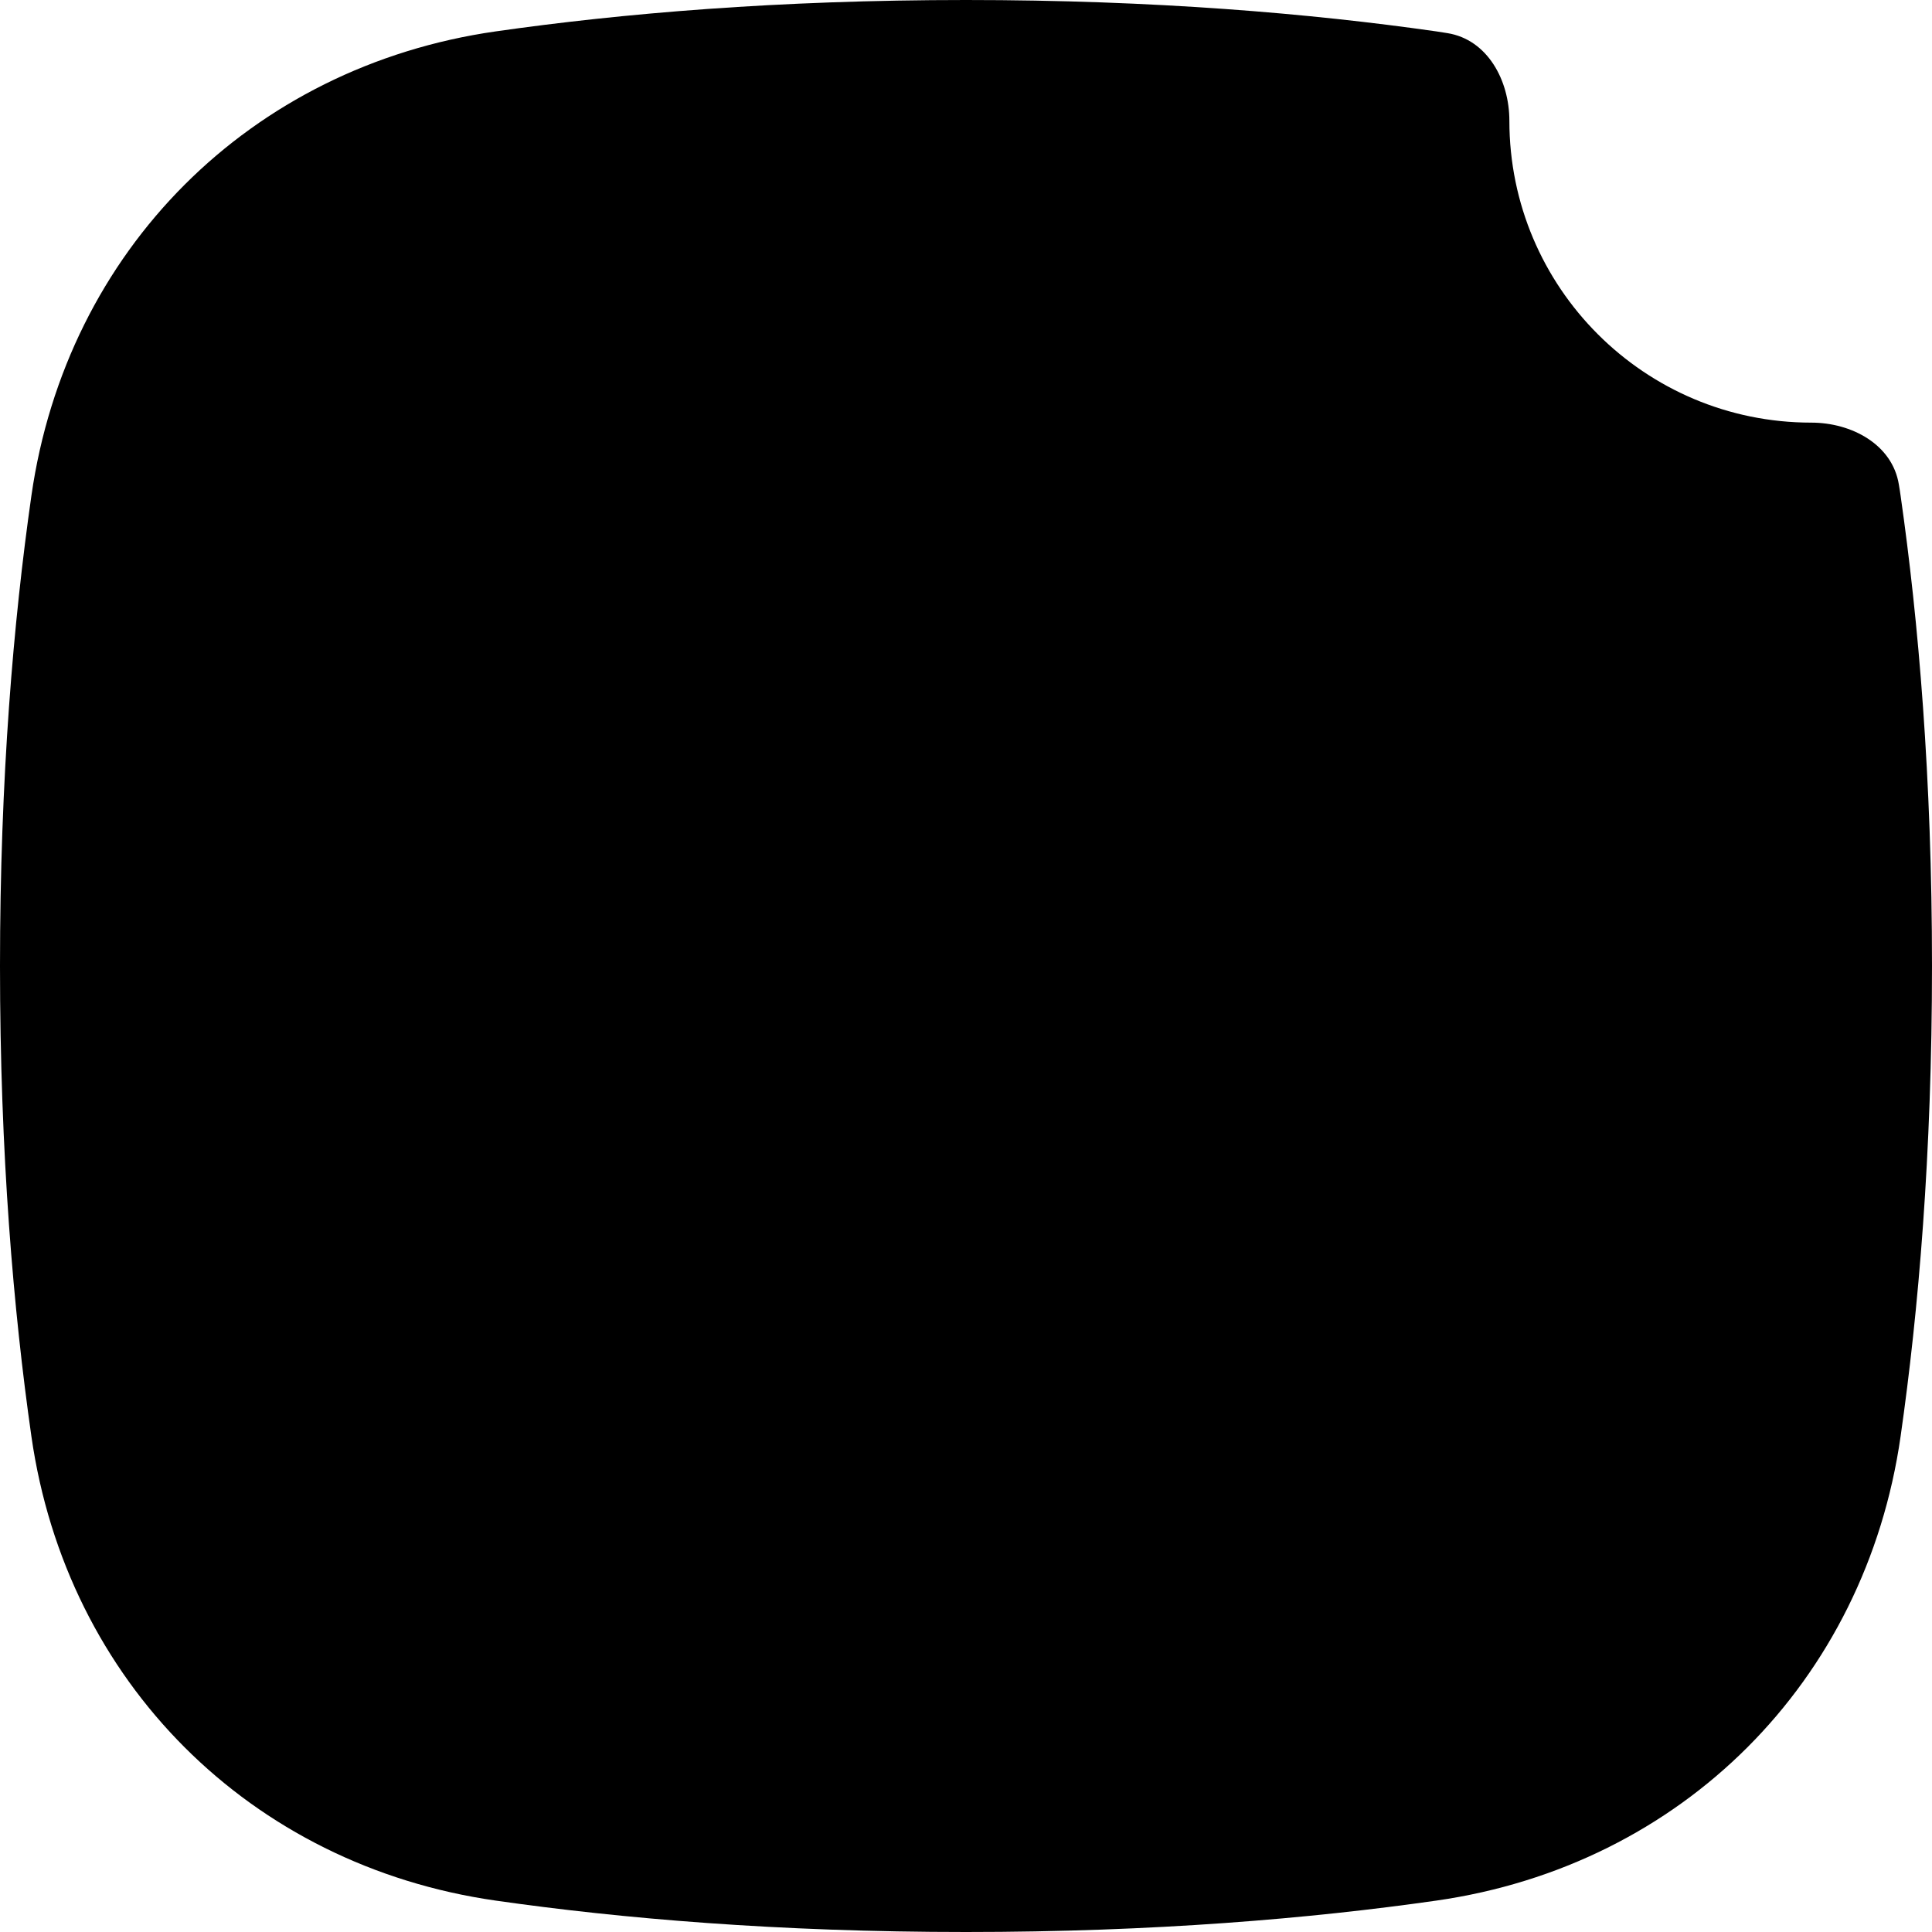 <svg width="32" height="32" viewBox="0 0 32 32" fill="none" xmlns="http://www.w3.org/2000/svg">
<path d="M31.451 8.025C31.344 7.363 30.67 7 30 7C27.239 7 25 4.761 25 2C25 1.33 24.637 0.656 23.975 0.549C23.913 0.539 23.852 0.529 23.79 0.52C21.713 0.223 19.117 0 16 0C12.883 0 10.287 0.223 8.211 0.52C4.144 1.102 1.102 4.144 0.52 8.211C0.223 10.287 0 12.883 0 16C0 19.117 0.223 21.713 0.52 23.79C1.102 27.857 4.144 30.898 8.211 31.48C10.287 31.777 12.883 32 16 32C19.117 32 21.713 31.777 23.79 31.48C27.857 30.898 30.898 27.857 31.48 23.79C31.777 21.713 32 19.117 32 16C32 12.883 31.777 10.287 31.48 8.211C31.471 8.148 31.462 8.087 31.451 8.025Z" fill="black"/>
</svg>
